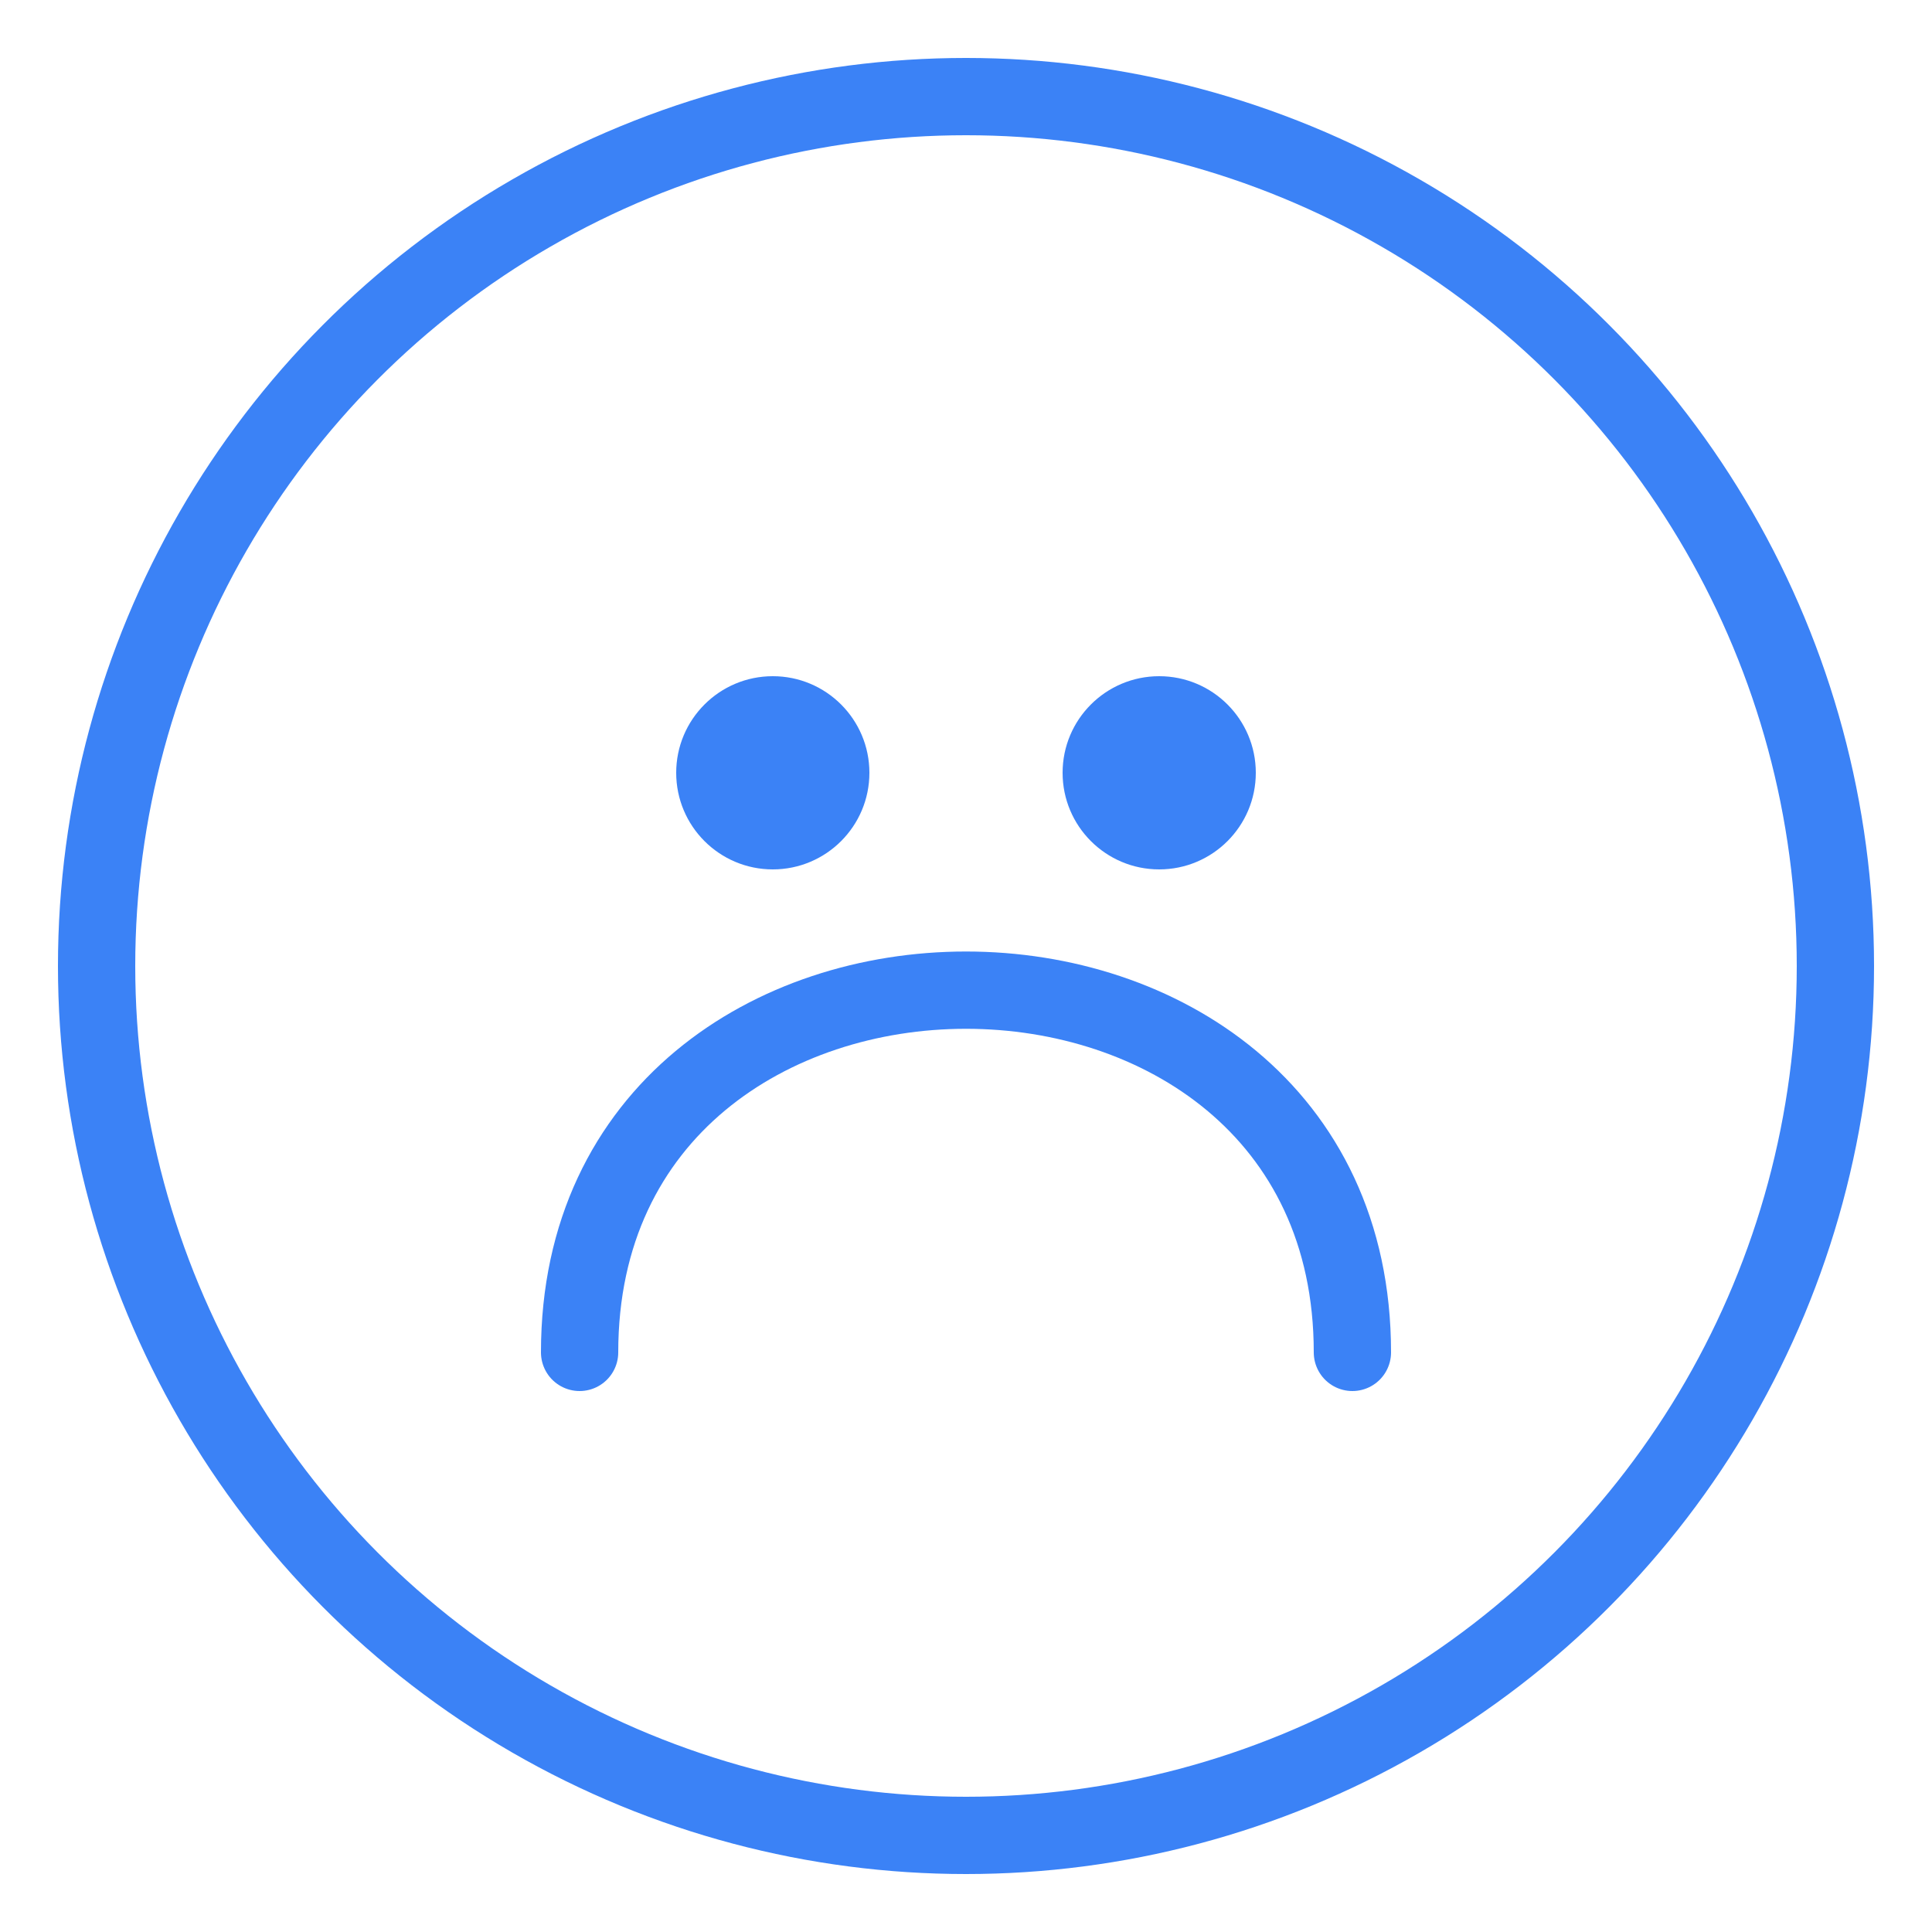 <?xml version="1.0" encoding="UTF-8"?>
<svg width="200" height="200" viewBox="0 0 200 200" version="1.1" xmlns="http://www.w3.org/2000/svg">
  <circle cx="100" cy="100" r="90" fill="none" stroke="#3B82F6" stroke-width="8"/>
  <path d="M60,140 C60,90 140,90 140,140" fill="none" stroke="#3B82F6" stroke-width="8" stroke-linecap="round"/>
  <circle cx="80" cy="80" r="10" fill="#3B82F6"/>
  <circle cx="120" cy="80" r="10" fill="#3B82F6"/>
</svg>